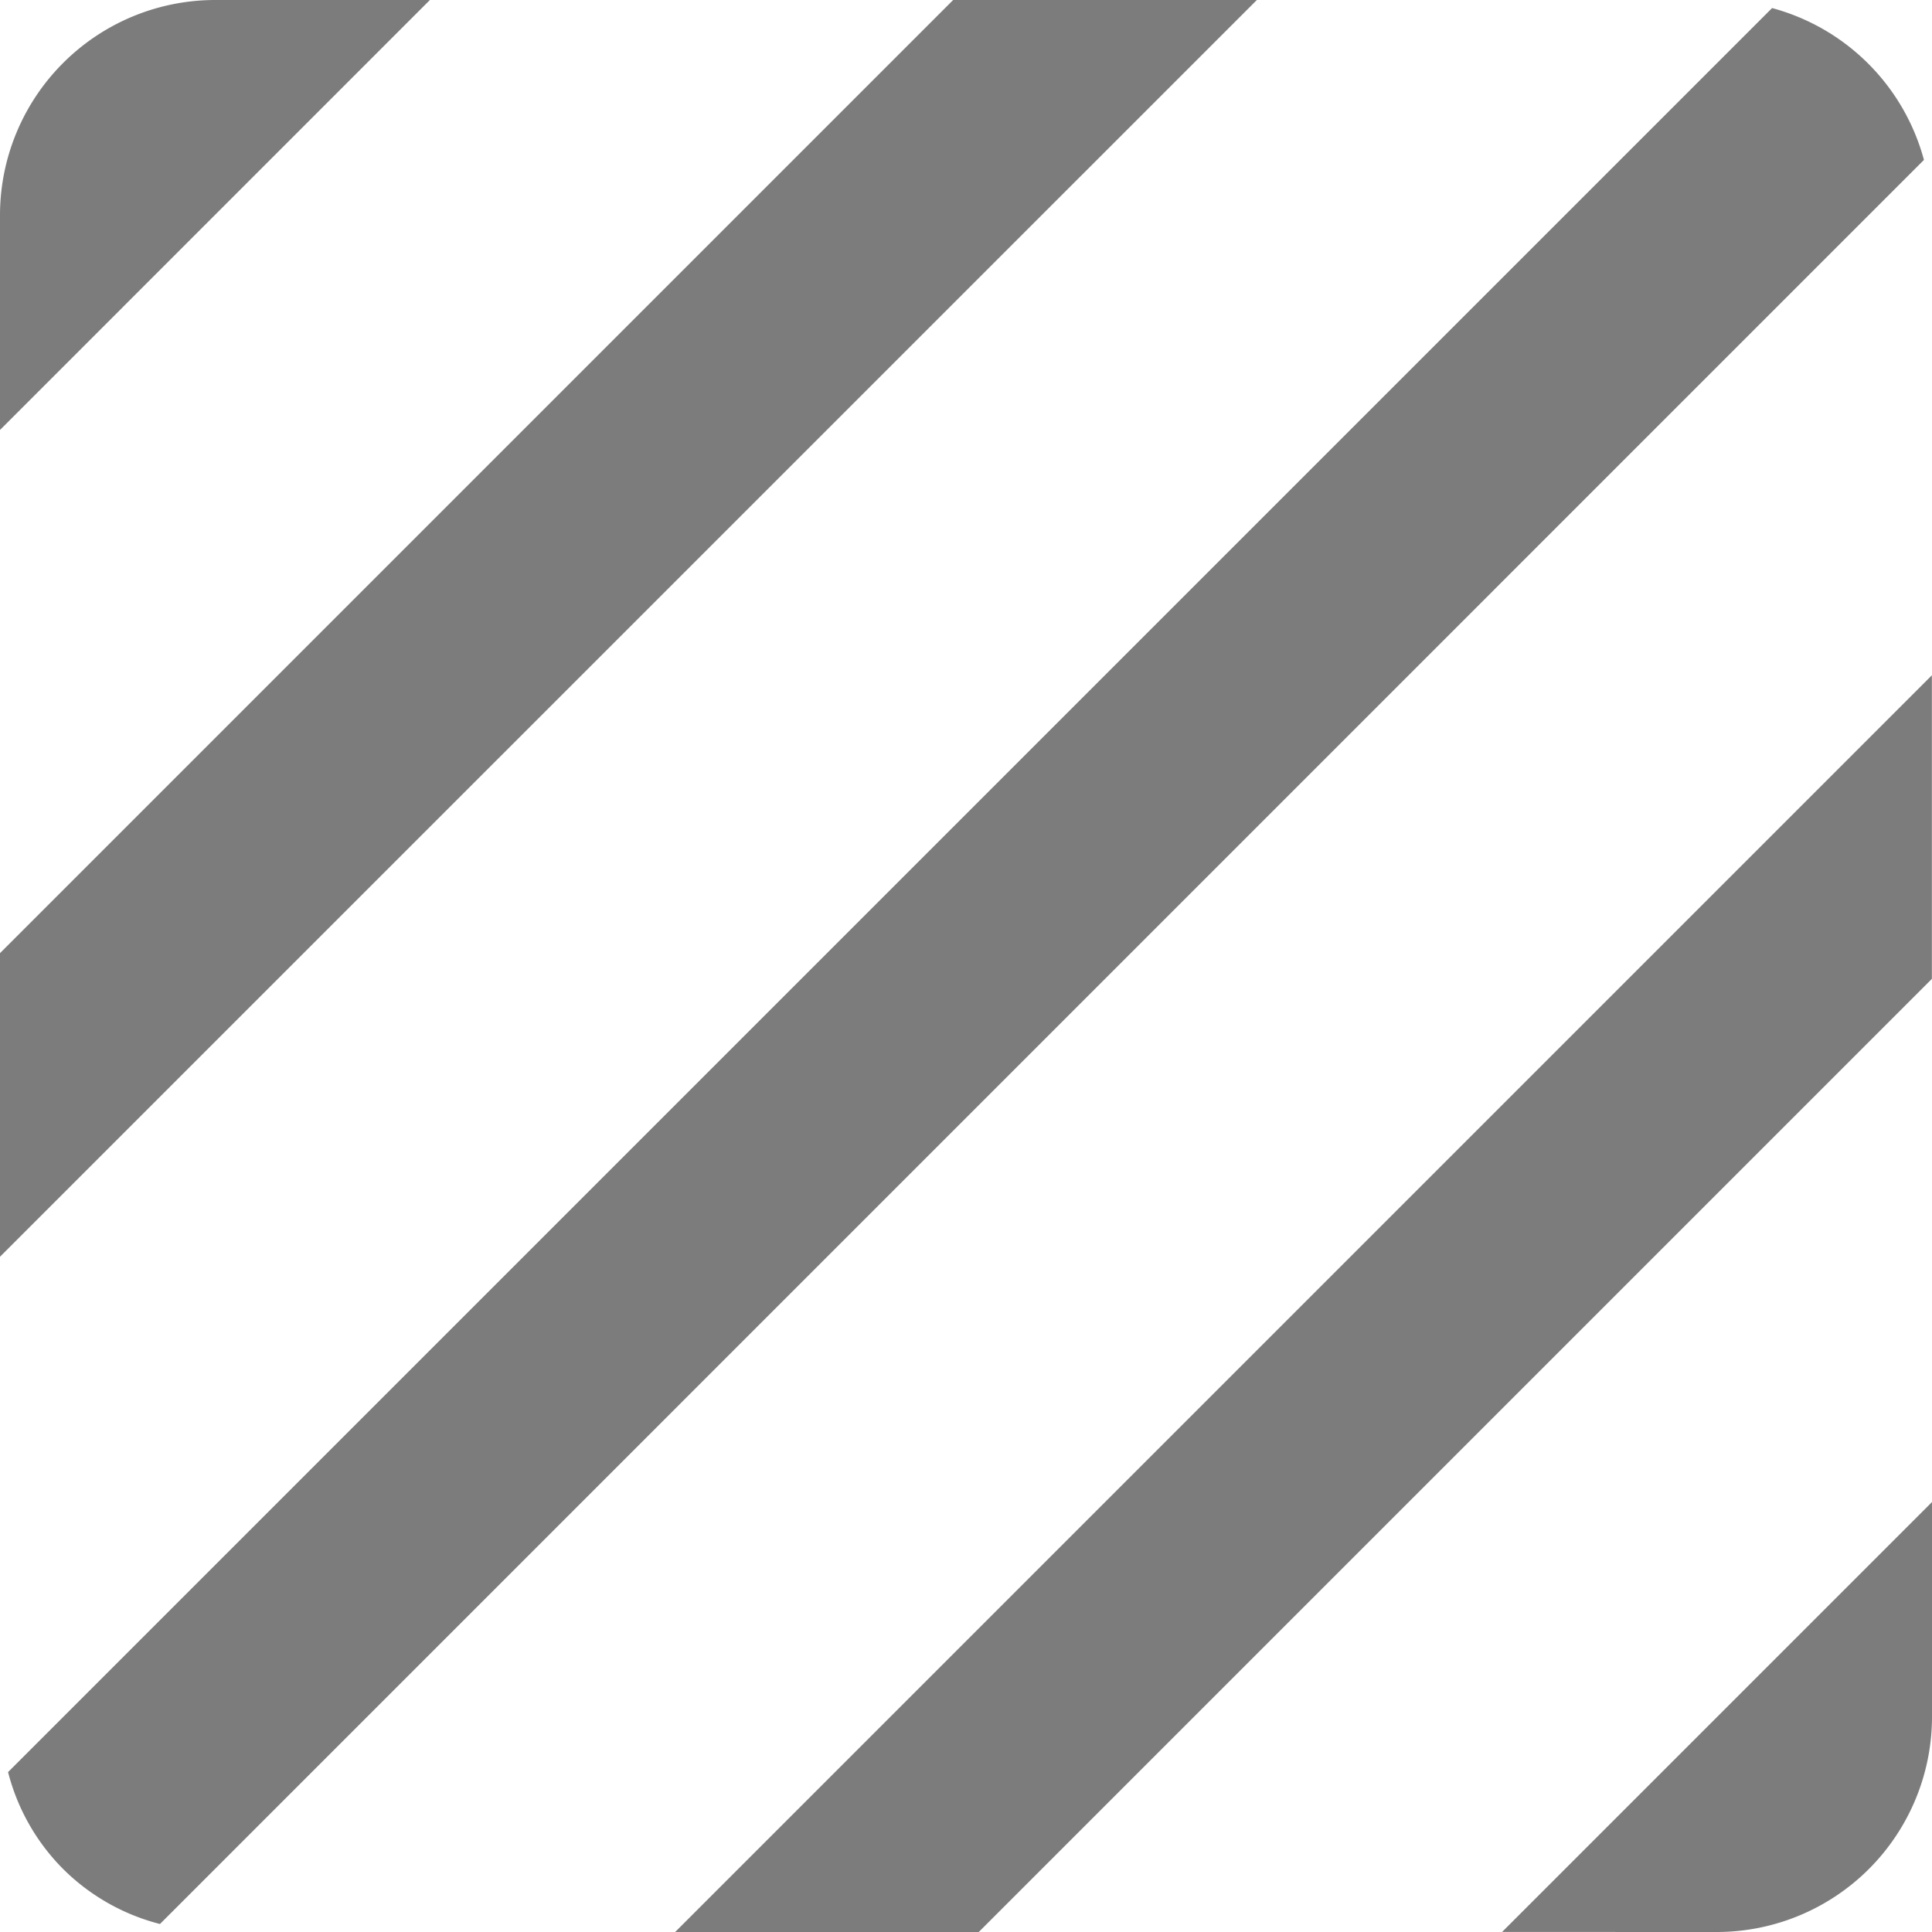 <svg id="texture" xmlns="http://www.w3.org/2000/svg" width="35" height="35" viewBox="0 0 35 35">
  <g id="Group_7741" data-name="Group 7741">
    <g id="Group_7740" data-name="Group 7740">
      <path id="Path_6368" data-name="Path 6368" d="M17.267,0,0,17.267v5.5L22.769,0Z" fill="#7c7c7c"/>
      <path id="Path_6369" data-name="Path 6369" d="M3.889,0A3.9,3.9,0,0,0,0,3.889v3.9L7.788,0Z" fill="#7c7c7c"/>
      <path id="Path_6370" data-name="Path 6370" d="M352.213,1.6Z" transform="translate(-320.11 -1.454)" fill="#7c7c7c"/>
      <path id="Path_6371" data-name="Path 6371" d="M134.187,156.956h5.5l17.267-17.267v-5.5Z" transform="translate(-121.956 -121.956)" fill="#7c7c7c"/>
      <path id="Path_6372" data-name="Path 6372" d="M33.557,1.6,1.6,33.557a3.833,3.833,0,0,0,.992,1.75l.01.01a3.833,3.833,0,0,0,1.75.992L36.308,4.351A3.9,3.9,0,0,0,33.557,1.6Z" transform="translate(-1.454 -1.454)" fill="#7c7c7c"/>
      <path id="Path_6373" data-name="Path 6373" d="M302.459,306.348a3.9,3.9,0,0,0,3.889-3.889v-3.9l-7.788,7.788Z" transform="translate(-271.348 -271.348)" fill="#7c7c7c"/>
    </g>
  </g>
</svg>
